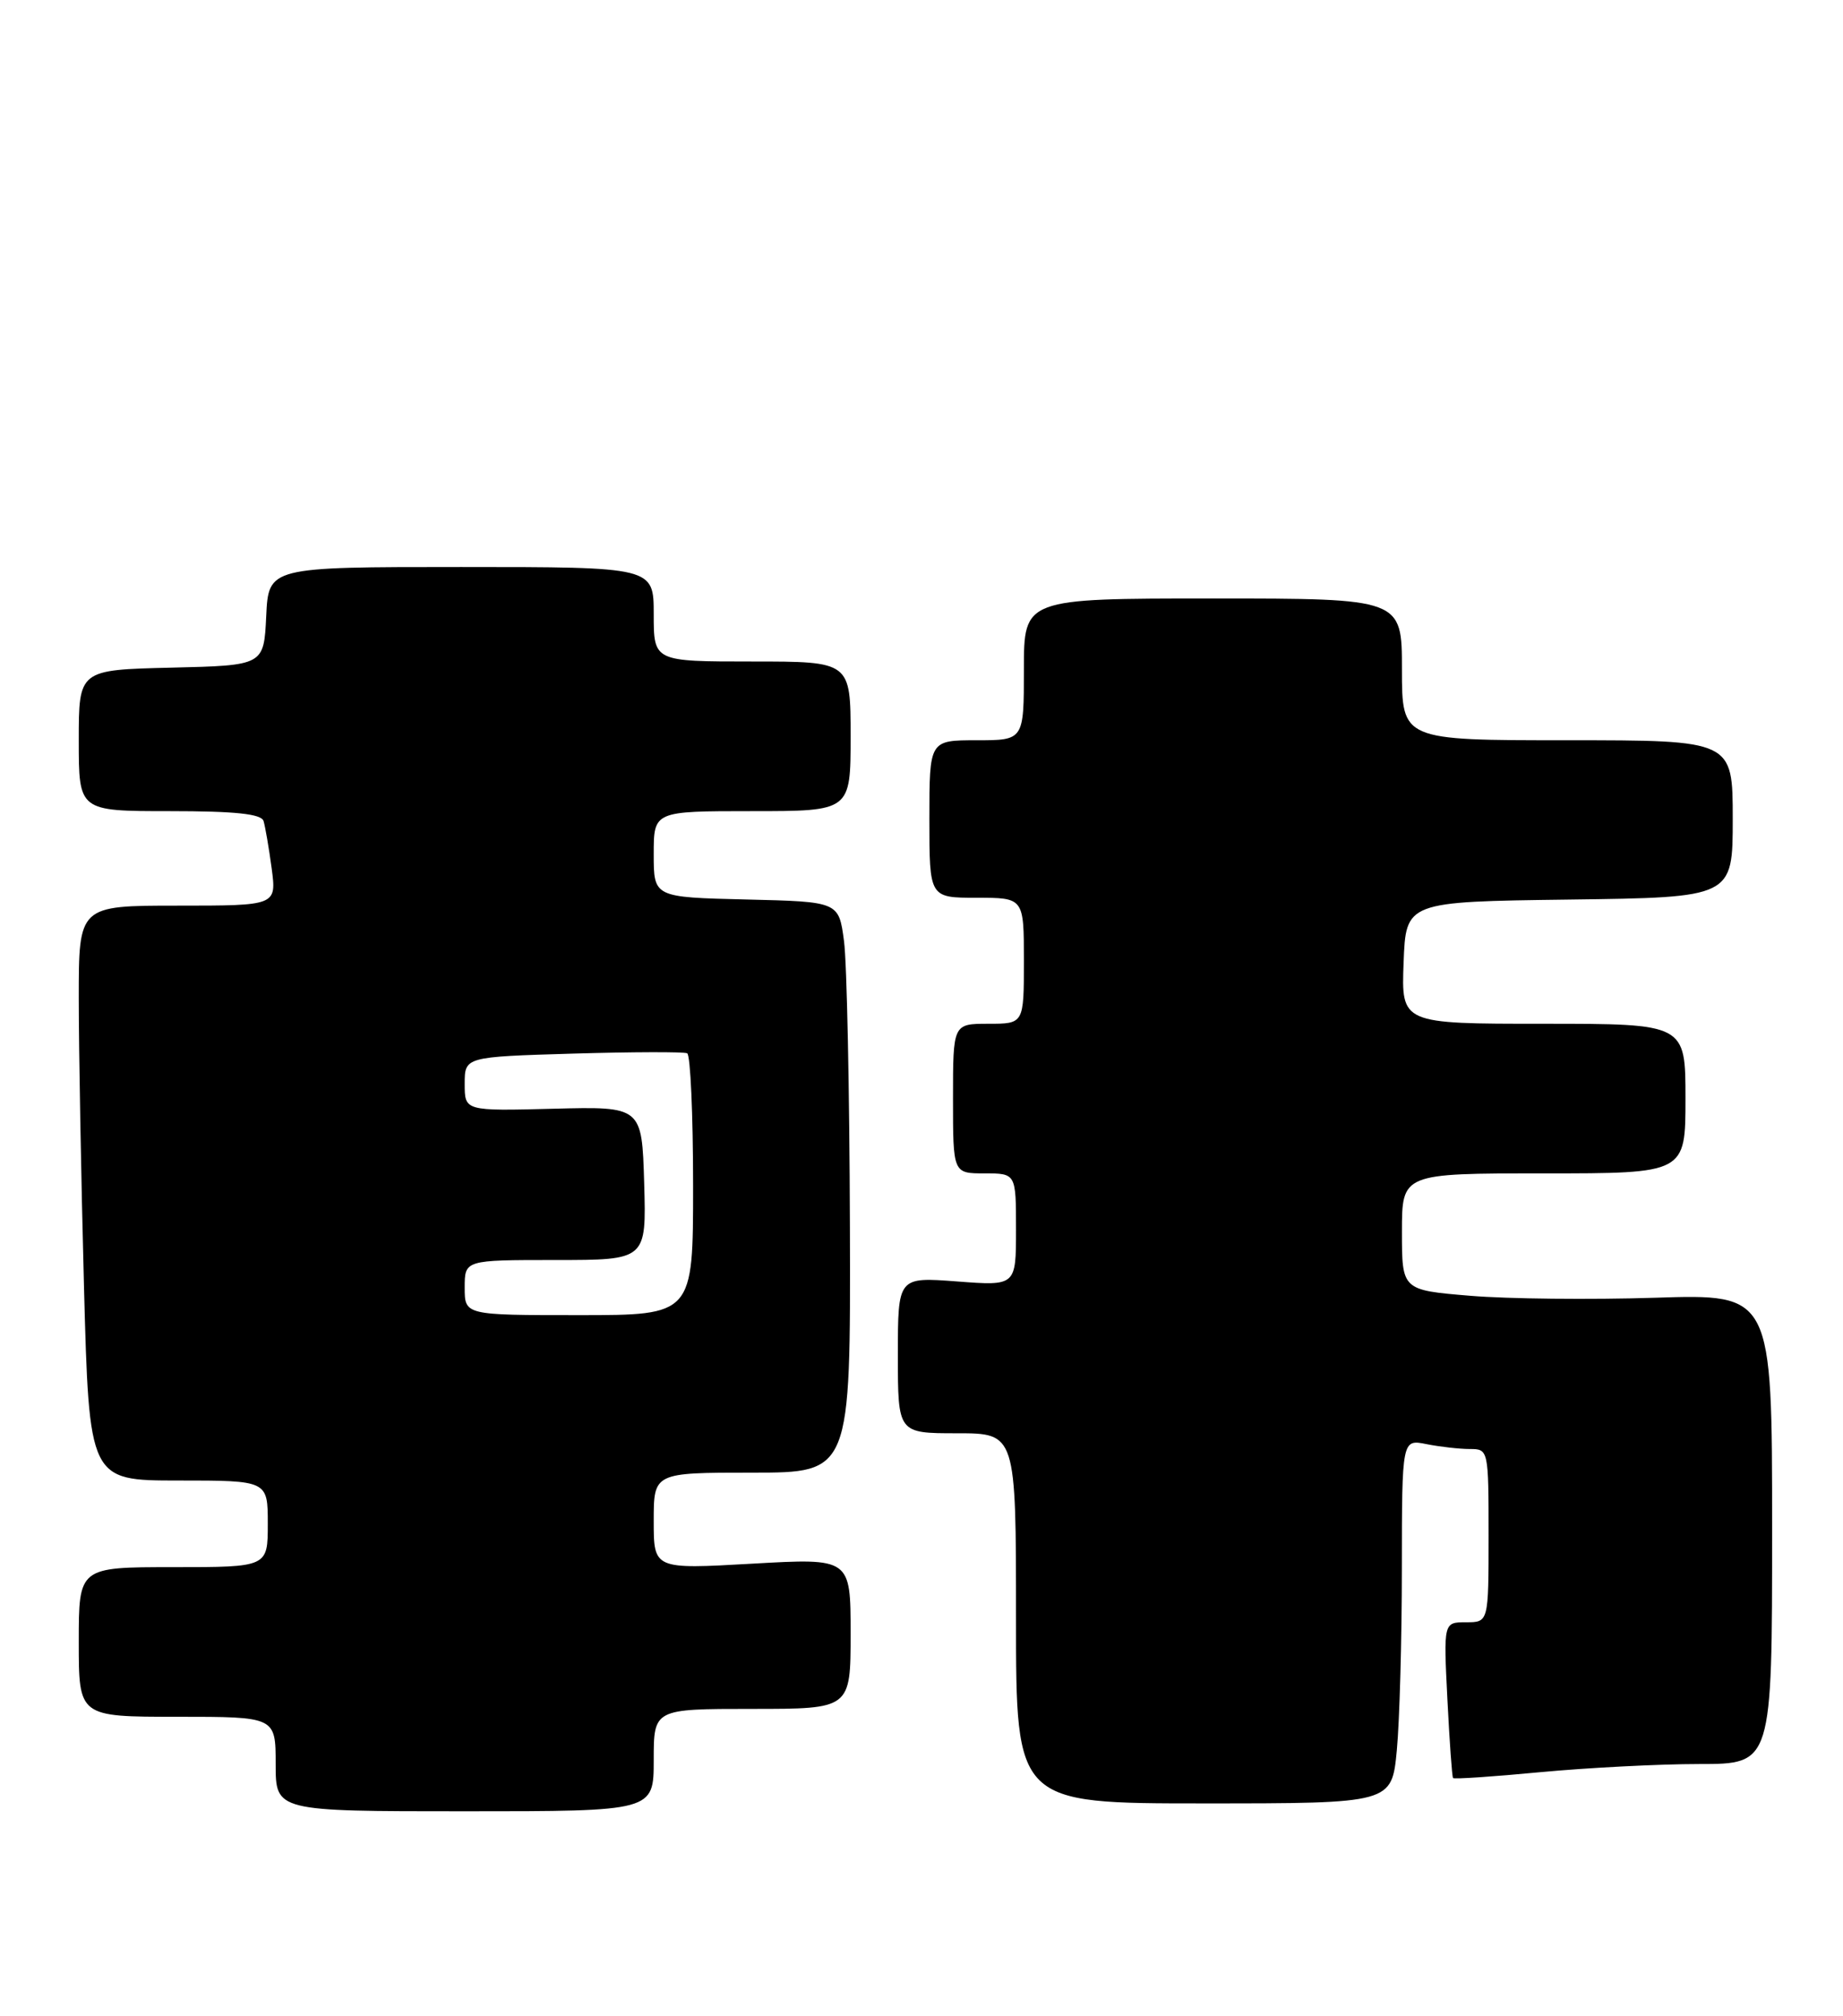 <?xml version="1.0" encoding="UTF-8" standalone="no"?>
<!DOCTYPE svg PUBLIC "-//W3C//DTD SVG 1.1//EN" "http://www.w3.org/Graphics/SVG/1.1/DTD/svg11.dtd" >
<svg xmlns="http://www.w3.org/2000/svg" xmlns:xlink="http://www.w3.org/1999/xlink" version="1.1" viewBox="0 0 234 256">
 <g >
 <path fill="currentColor"
d=" M 83.00 223.50 C 83.00 217.00 83.00 217.00 95.50 217.00 C 108.00 217.00 108.00 217.00 108.00 207.42 C 108.00 197.85 108.00 197.85 95.50 198.56 C 83.00 199.27 83.00 199.27 83.00 193.14 C 83.00 187.00 83.00 187.00 95.50 187.00 C 108.00 187.00 108.00 187.00 107.91 155.75 C 107.86 138.56 107.53 122.25 107.16 119.50 C 106.50 114.50 106.50 114.50 94.75 114.22 C 83.00 113.94 83.00 113.94 83.00 108.47 C 83.00 103.00 83.00 103.00 95.50 103.00 C 108.00 103.00 108.00 103.00 108.00 93.50 C 108.00 84.00 108.00 84.00 95.50 84.00 C 83.00 84.00 83.00 84.00 83.00 78.00 C 83.00 72.00 83.00 72.00 58.55 72.00 C 34.10 72.00 34.10 72.00 33.80 78.25 C 33.50 84.50 33.50 84.50 21.75 84.78 C 10.00 85.06 10.00 85.06 10.00 94.03 C 10.00 103.00 10.00 103.00 21.53 103.00 C 29.88 103.00 33.17 103.35 33.46 104.25 C 33.67 104.94 34.14 107.64 34.49 110.25 C 35.12 115.00 35.12 115.00 22.56 115.00 C 10.00 115.00 10.00 115.00 10.00 126.75 C 10.00 133.21 10.30 149.64 10.66 163.25 C 11.32 188.00 11.32 188.00 22.66 188.00 C 34.00 188.00 34.00 188.00 34.00 193.50 C 34.00 199.00 34.00 199.00 22.00 199.00 C 10.00 199.00 10.00 199.00 10.00 208.50 C 10.00 218.00 10.00 218.00 22.50 218.00 C 35.00 218.00 35.00 218.00 35.00 224.00 C 35.00 230.00 35.00 230.00 59.00 230.00 C 83.00 230.00 83.00 230.00 83.00 223.50 Z  M 177.35 222.25 C 177.70 218.54 177.99 208.13 177.99 199.12 C 178.00 182.75 178.00 182.75 181.12 183.38 C 182.84 183.72 185.32 184.00 186.62 184.00 C 188.98 184.00 189.00 184.09 189.00 195.00 C 189.00 206.00 189.00 206.00 186.14 206.00 C 183.28 206.00 183.28 206.00 183.77 215.75 C 184.04 221.11 184.36 225.63 184.49 225.78 C 184.62 225.94 189.63 225.60 195.62 225.03 C 201.60 224.47 210.66 224.00 215.75 224.00 C 225.00 224.00 225.00 224.00 225.00 194.15 C 225.00 164.31 225.00 164.31 210.15 164.79 C 201.99 165.05 191.41 164.94 186.65 164.54 C 178.00 163.82 178.00 163.82 178.00 156.41 C 178.00 149.00 178.00 149.00 196.00 149.00 C 214.00 149.00 214.00 149.00 214.00 139.50 C 214.00 130.00 214.00 130.00 195.96 130.00 C 177.92 130.00 177.92 130.00 178.21 122.25 C 178.50 114.50 178.50 114.50 199.25 114.23 C 220.00 113.96 220.00 113.96 220.00 103.98 C 220.00 94.00 220.00 94.00 199.00 94.00 C 178.00 94.00 178.00 94.00 178.00 85.00 C 178.00 76.00 178.00 76.00 154.00 76.00 C 130.00 76.00 130.00 76.00 130.00 85.00 C 130.00 94.00 130.00 94.00 124.00 94.00 C 118.00 94.00 118.00 94.00 118.00 104.00 C 118.00 114.00 118.00 114.00 124.00 114.00 C 130.00 114.00 130.00 114.00 130.00 122.00 C 130.00 130.00 130.00 130.00 125.50 130.00 C 121.00 130.00 121.00 130.00 121.00 139.50 C 121.00 149.00 121.00 149.00 125.00 149.00 C 129.00 149.00 129.00 149.00 129.00 156.14 C 129.00 163.29 129.00 163.29 121.50 162.72 C 114.00 162.15 114.00 162.15 114.00 172.08 C 114.00 182.00 114.00 182.00 121.50 182.00 C 129.00 182.00 129.00 182.00 129.00 205.50 C 129.00 229.00 129.00 229.00 152.86 229.00 C 176.71 229.00 176.71 229.00 177.35 222.25 Z  M 59.00 163.50 C 59.00 160.00 59.00 160.00 70.54 160.00 C 82.07 160.00 82.07 160.00 81.79 150.25 C 81.50 140.50 81.50 140.50 70.25 140.79 C 59.00 141.08 59.00 141.08 59.00 137.64 C 59.00 134.20 59.00 134.20 72.75 133.79 C 80.31 133.57 86.84 133.55 87.25 133.75 C 87.66 133.95 88.00 141.52 88.00 150.56 C 88.00 167.00 88.00 167.00 73.50 167.00 C 59.00 167.00 59.00 167.00 59.00 163.50 Z "/>
</g>
</svg>